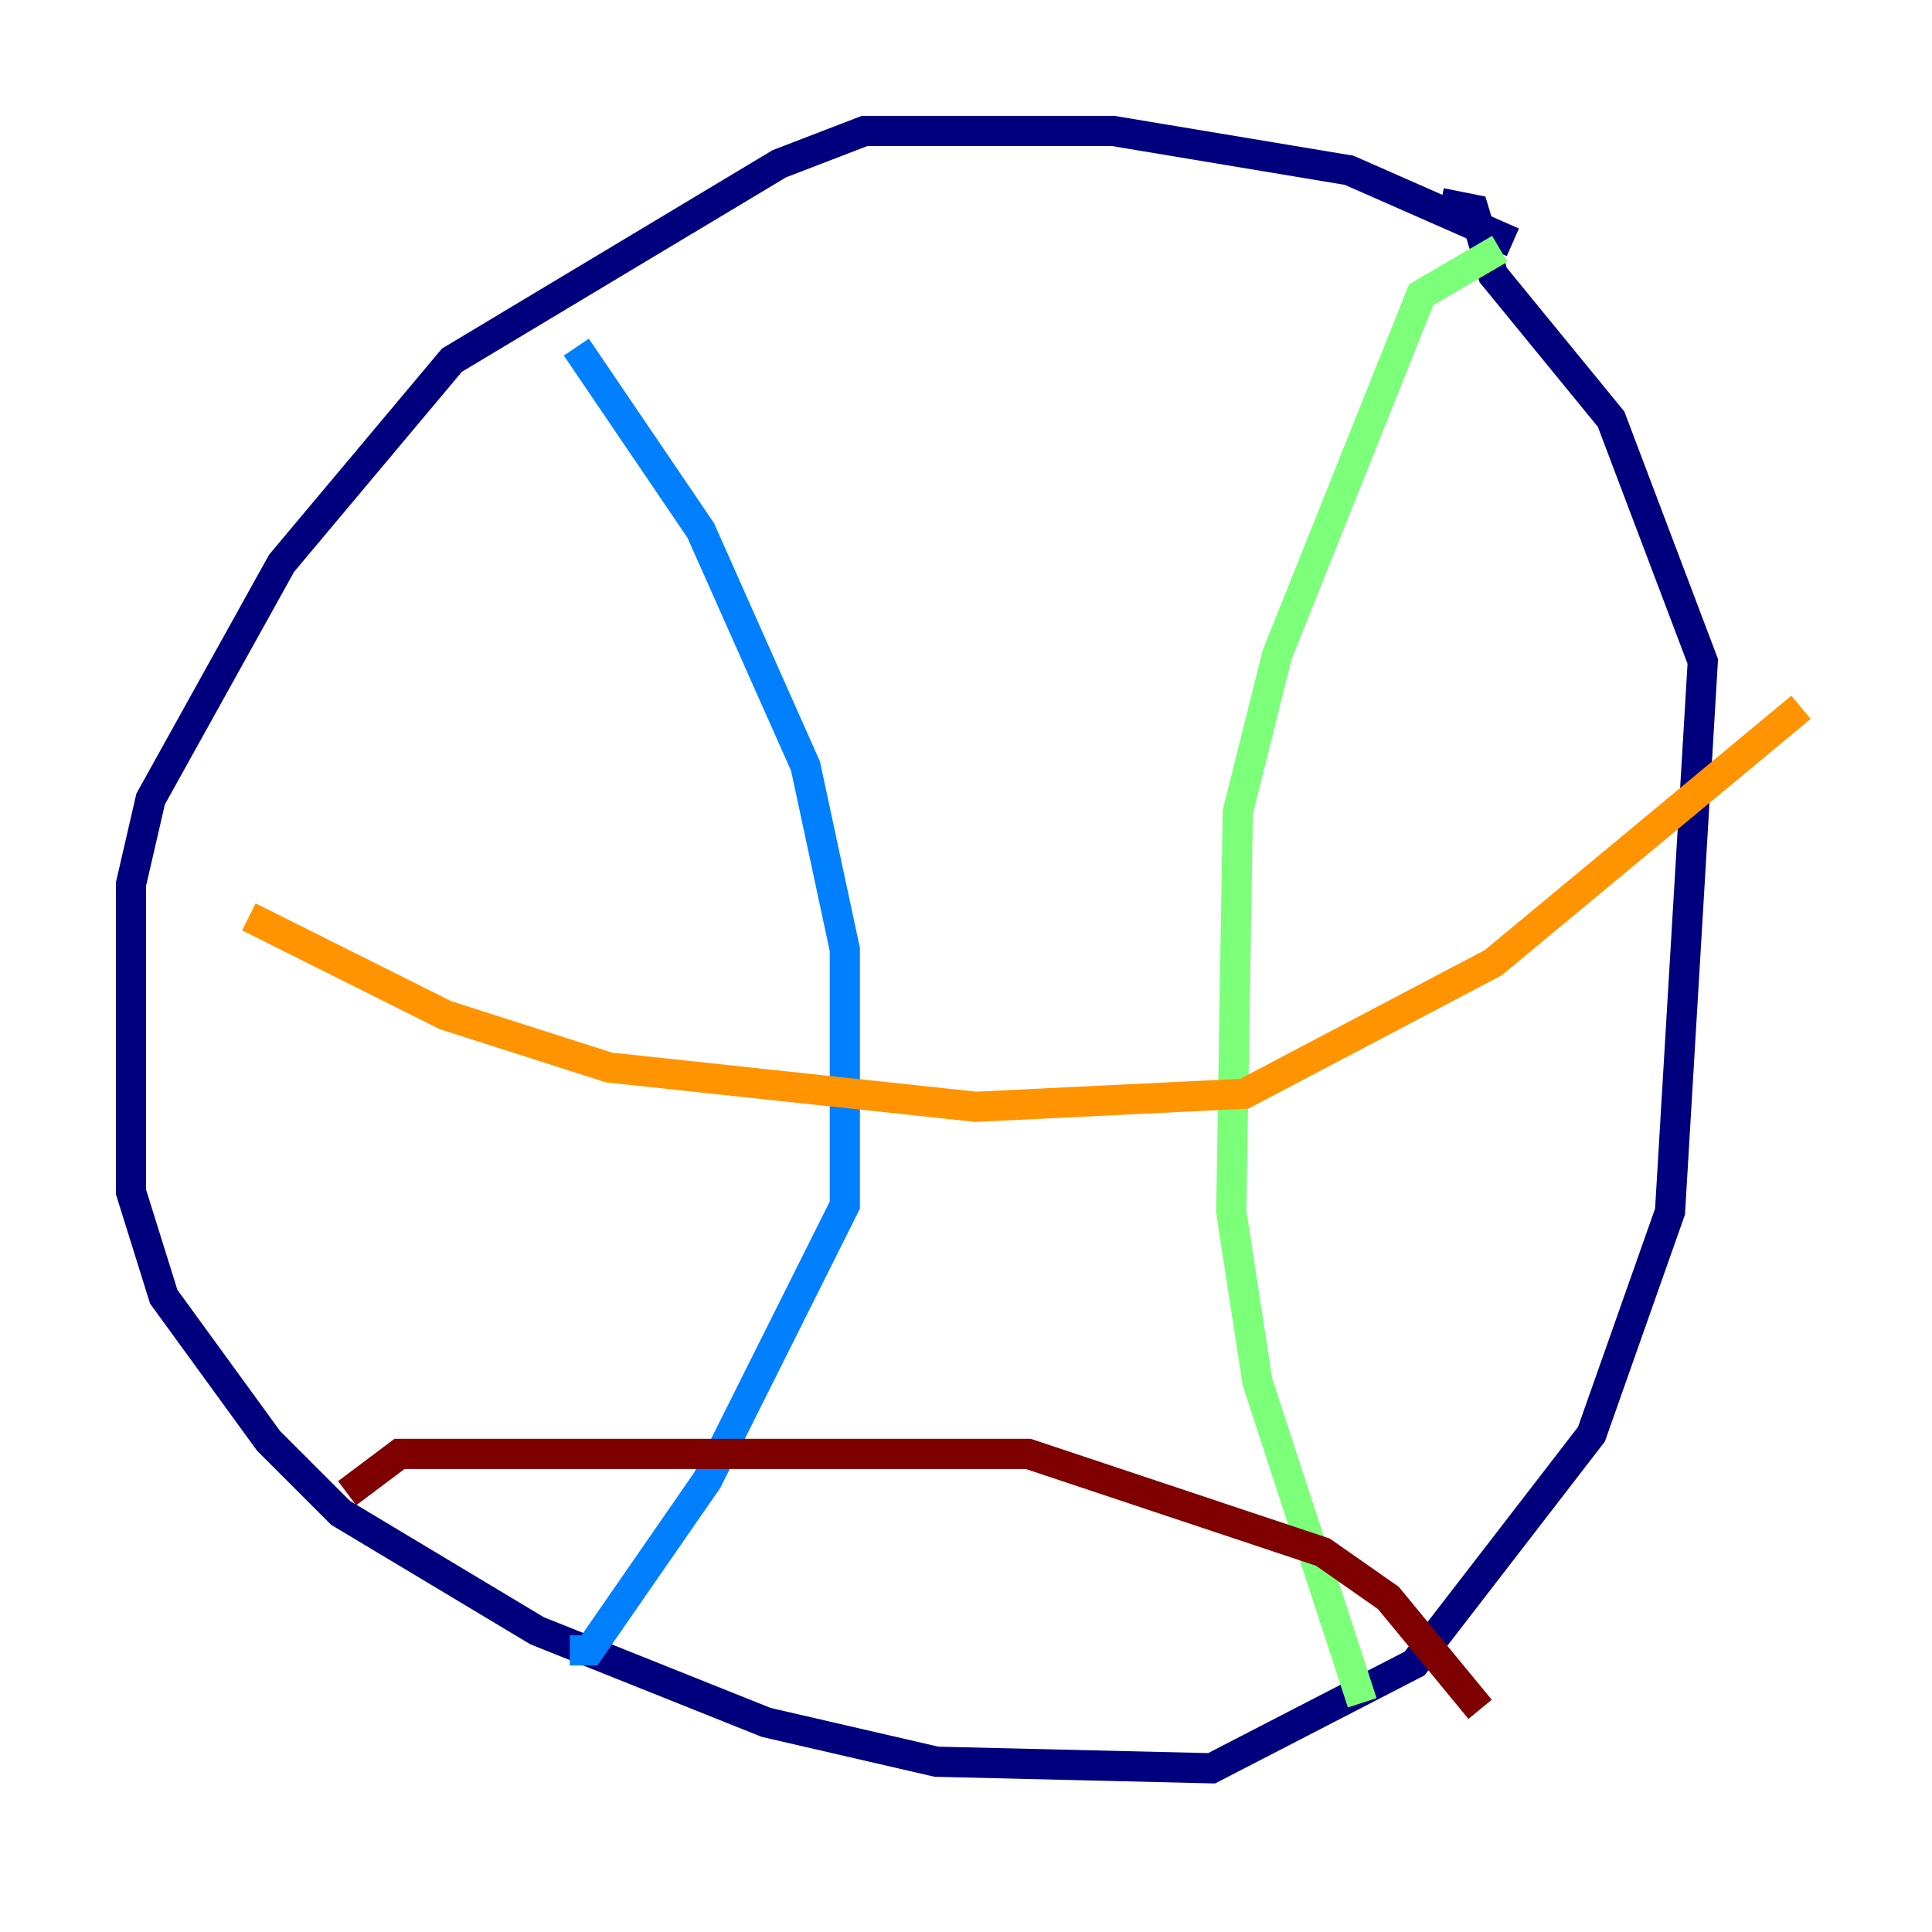 <?xml version="1.0" encoding="utf-8" ?>
<svg baseProfile="tiny" height="128" version="1.2" viewBox="0,0,128,128" width="128" xmlns="http://www.w3.org/2000/svg" xmlns:ev="http://www.w3.org/2001/xml-events" xmlns:xlink="http://www.w3.org/1999/xlink"><defs /><polyline fill="none" points="100.231,16.054 89.383,11.281 73.763,8.678 57.275,8.678 51.634,10.848 29.939,23.864 18.658,37.315 9.98,52.936 8.678,58.576 8.678,78.969 10.848,85.912 17.79,95.458 22.563,100.231 35.58,108.041 50.766,114.115 62.047,116.719 80.271,117.153 93.722,110.21 105.437,95.024 110.644,80.271 112.814,43.824 106.739,27.77 98.929,18.224 97.627,13.885 95.458,13.451" stroke="#00007f" stroke-width="2" /><polyline fill="none" points="38.183,22.997 46.427,35.146 53.37,50.766 55.973,62.915 55.973,79.837 46.861,98.061 39.051,109.342 37.749,109.342" stroke="#0080ff" stroke-width="2" /><polyline fill="none" points="99.363,16.488 94.156,19.525 84.61,43.39 82.007,53.803 81.573,80.271 83.308,91.552 90.251,112.814" stroke="#7cff79" stroke-width="2" /><polyline fill="none" points="16.488,60.746 29.505,67.254 40.352,70.725 64.651,73.329 82.441,72.461 98.929,63.783 119.322,46.861" stroke="#ff9400" stroke-width="2" /><polyline fill="none" points="22.997,98.929 26.468,96.325 68.122,96.325 87.647,102.834 91.986,105.871 98.061,113.248" stroke="#7f0000" stroke-width="2" /></svg>